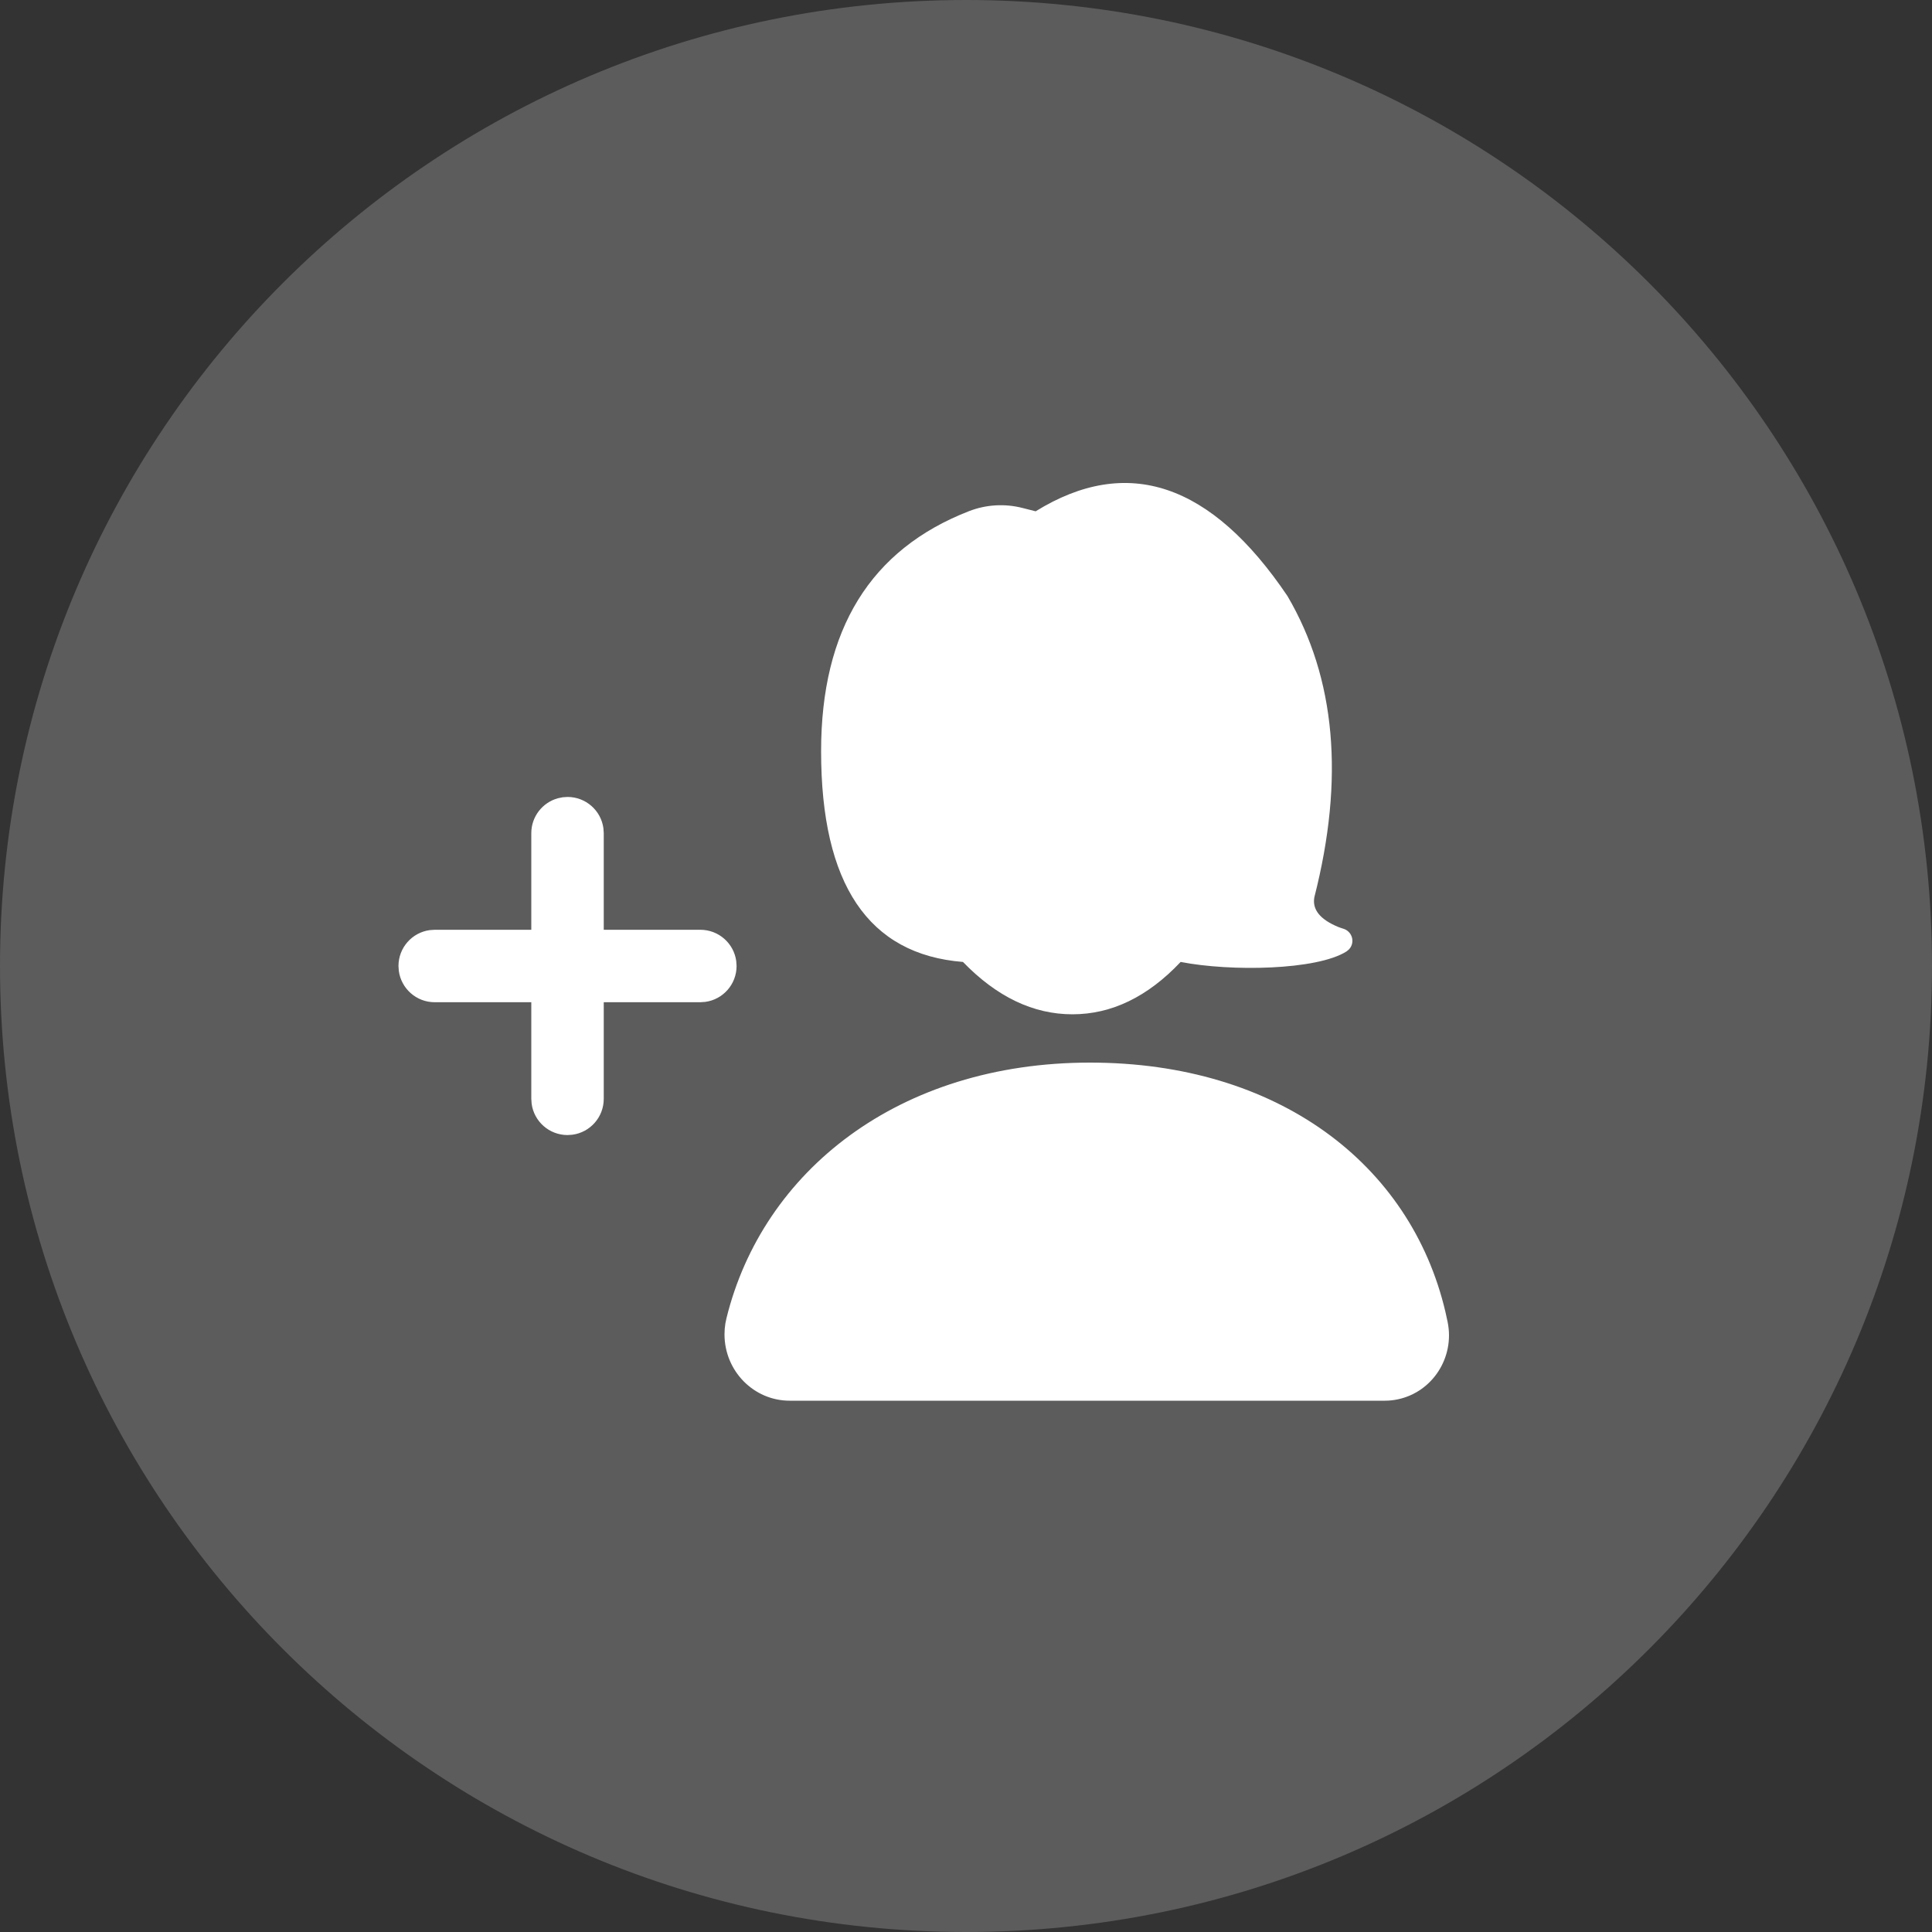 <svg width="40" height="40" viewBox="0 0 40 40" fill="none" xmlns="http://www.w3.org/2000/svg">
<rect x="0" y="0" width="40" height="40" fill="#333333" stroke="none"/>
<path fill-rule="evenodd" clip-rule="evenodd" d="M20 40C31.046 40 40 31.046 40 20C40 8.954 31.046 0 20 0C8.954 0 0 8.954 0 20C0 31.046 8.954 40 20 40Z" fill="white" fill-opacity="0.2"/>
<path fill-rule="evenodd" clip-rule="evenodd" d="M22.568 22C26.447 22 29.204 24.089 29.926 27.161L29.972 27.372C30.121 28.105 29.658 28.821 28.939 28.972C28.85 28.991 28.76 29 28.67 29H16.35C15.604 29 15 28.384 15 27.625C15 27.55 15.006 27.475 15.018 27.401L15.041 27.291C15.79 24.251 18.601 22 22.568 22ZM11.75 16.5C12.13 16.5 12.444 16.782 12.493 17.148L12.5 17.25V19.25H14.5C14.88 19.25 15.194 19.532 15.243 19.898L15.25 20C15.25 20.38 14.968 20.694 14.602 20.743L14.5 20.75H12.5V22.75C12.5 23.13 12.218 23.444 11.852 23.493L11.75 23.5C11.37 23.5 11.056 23.218 11.007 22.852L11 22.75V20.75H9C8.62 20.75 8.307 20.468 8.257 20.102L8.25 20C8.25 19.62 8.532 19.306 8.898 19.257L9 19.25H11V17.25C11 16.905 11.233 16.614 11.551 16.527L11.648 16.507L11.75 16.5ZM26.656 12.341C27.654 14.043 27.839 16.121 27.212 18.577C27.166 18.831 27.331 19.036 27.705 19.191L27.754 19.209L27.815 19.229C27.954 19.272 28.031 19.419 27.988 19.556C27.976 19.595 27.954 19.63 27.926 19.659L27.879 19.698C27.261 20.089 25.479 20.118 24.444 19.916C23.761 20.639 23.014 21 22.203 21C21.393 21 20.637 20.639 19.937 19.916C17.979 19.761 17 18.306 17 15.553C17 13.032 18.022 11.375 20.065 10.582C20.417 10.446 20.804 10.423 21.17 10.517L21.442 10.586C23.338 9.414 25.076 9.999 26.656 12.341Z" fill="white"/>
</svg>
